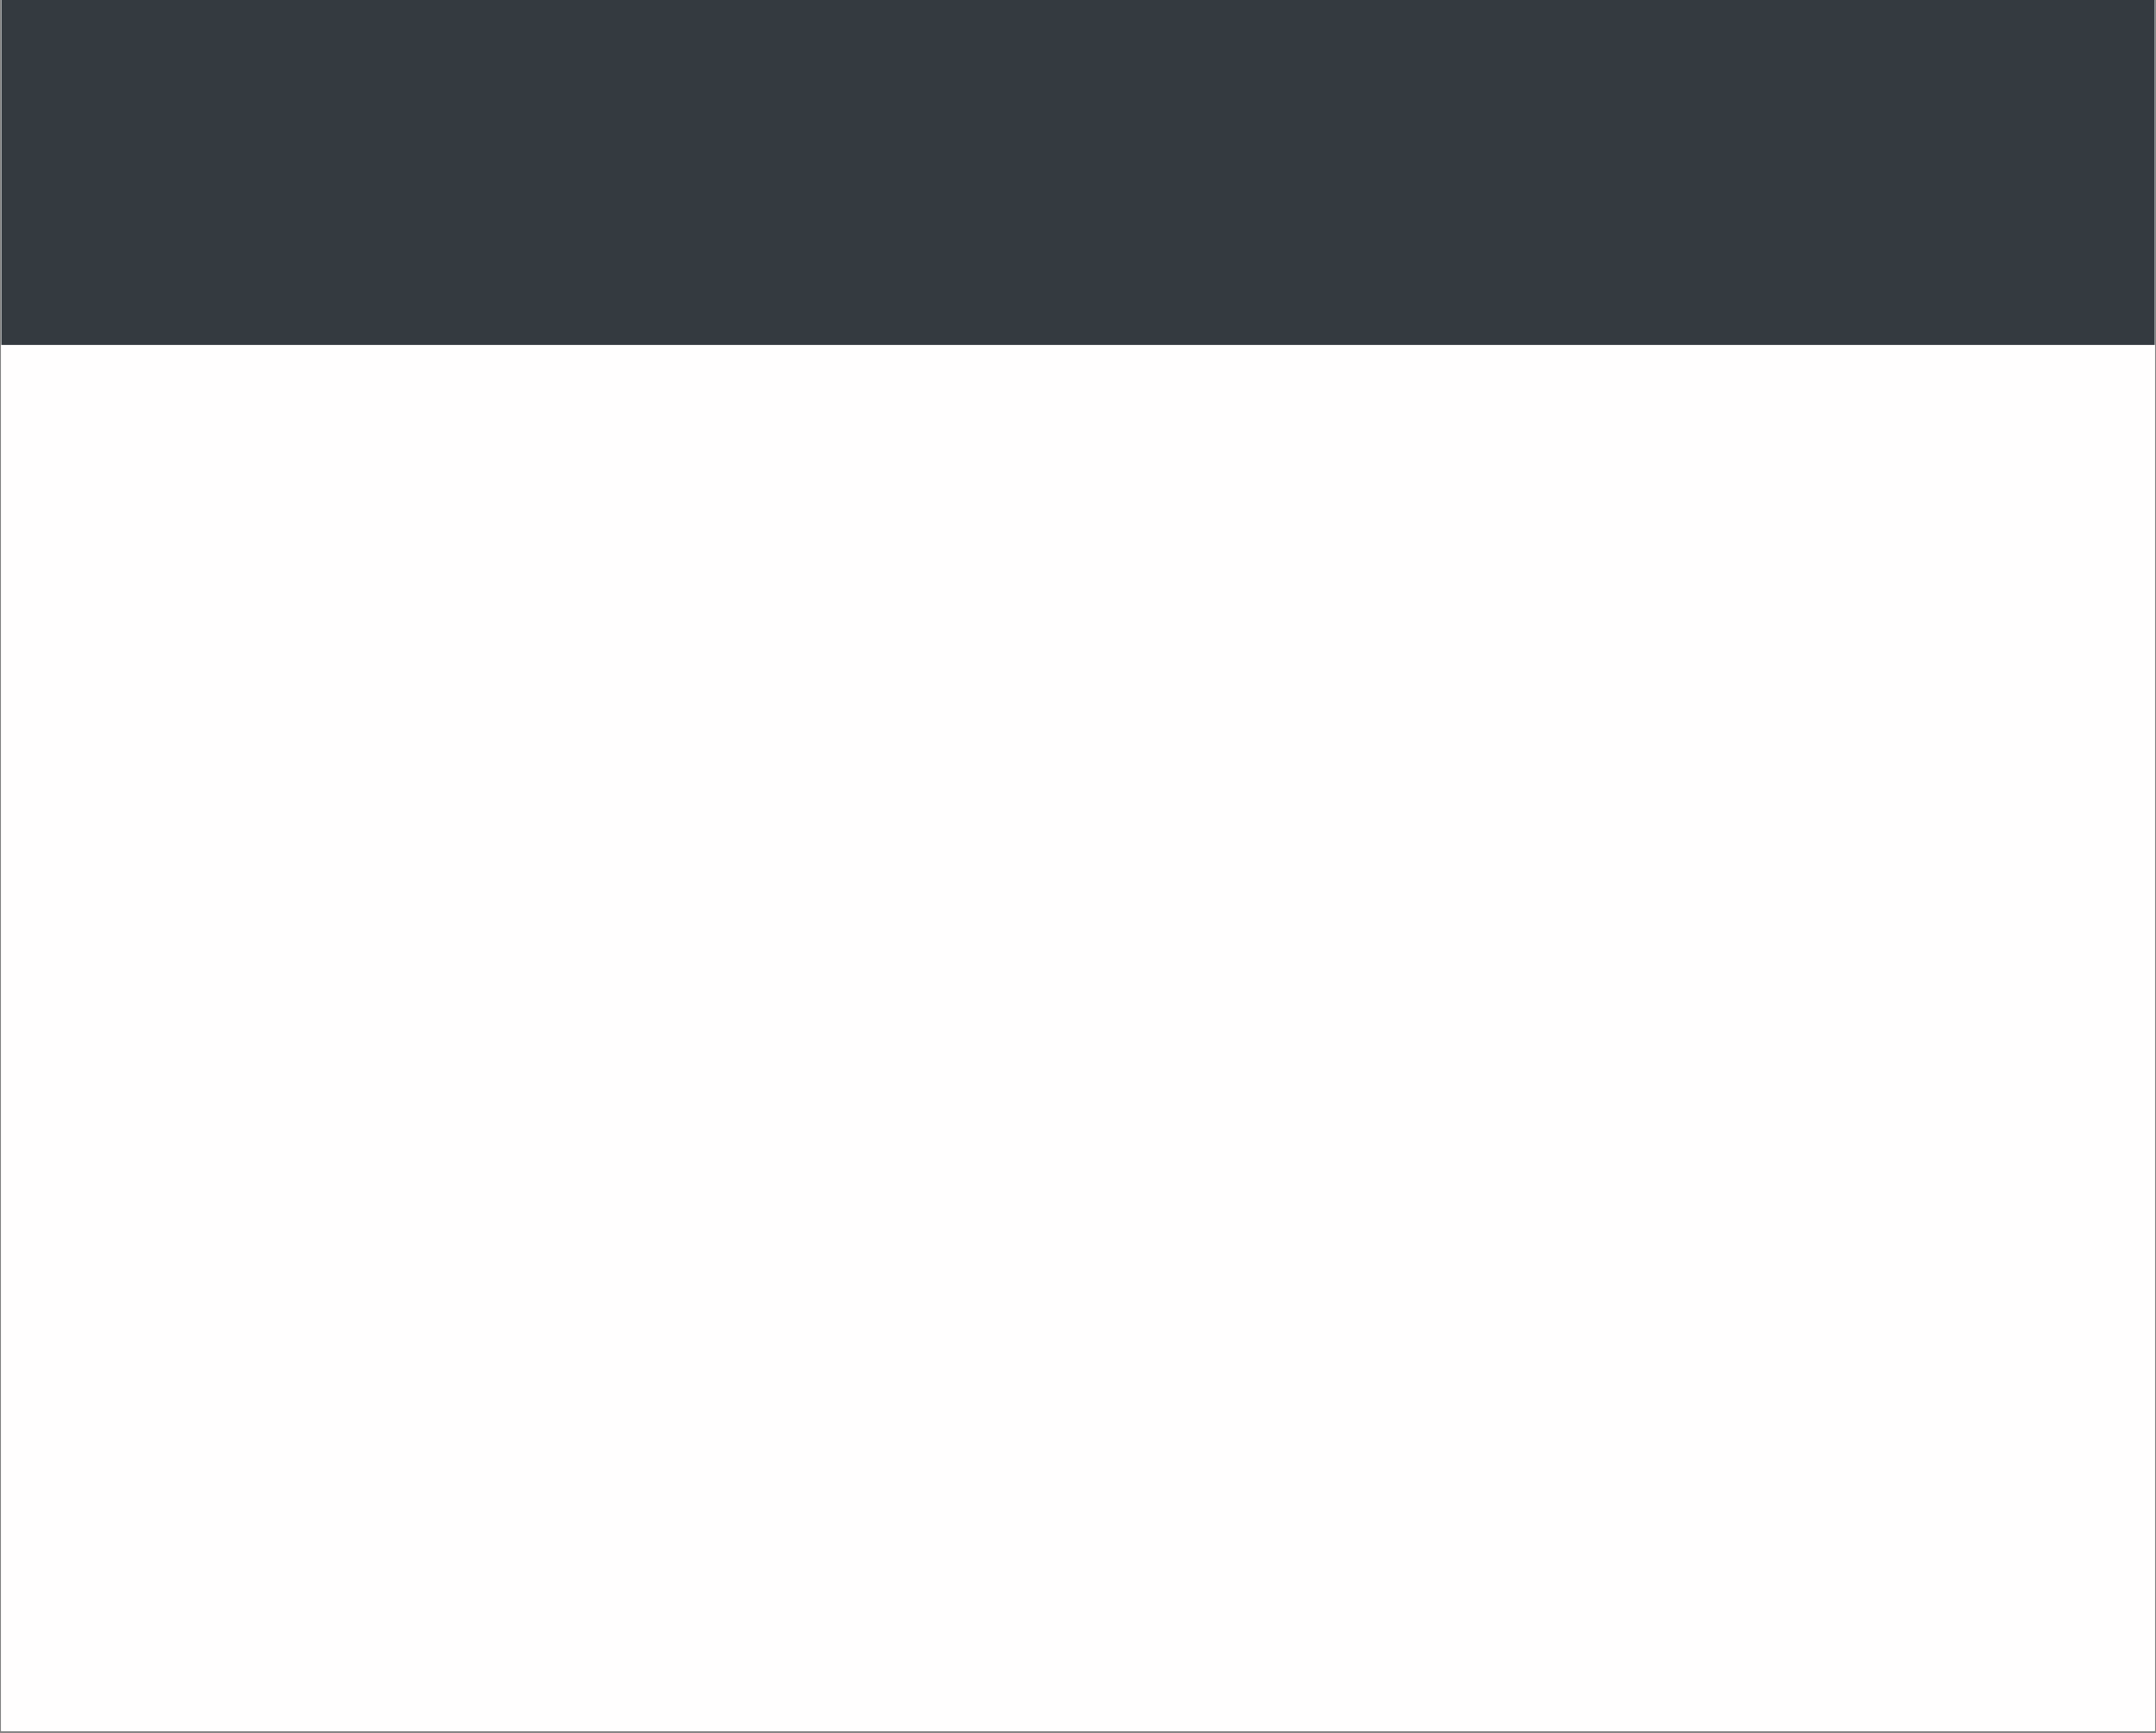 <?xml version="1.0" encoding="UTF-8"?>
<svg xmlns="http://www.w3.org/2000/svg" xmlns:xlink="http://www.w3.org/1999/xlink" width="528pt" height="424.5pt" viewBox="0 0 528 424.5" version="1.2">
<rect x="0" y="0" width="528" height="424.5" fill="#808080" stroke="none"/>
<defs>
<clipPath id="clip1">
  <path d="M 0.312 0 L 527.688 0 L 527.688 424 L 0.312 424 Z M 0.312 0 "/>
</clipPath>
<clipPath id="clip2">
  <path d="M 0.312 0 L 527.688 0 L 527.688 85 L 0.312 85 Z M 0.312 0 "/>
</clipPath>
</defs>
<g id="surface1">
<g clip-path="url(#clip1)" clip-rule="nonzero">
<path style=" stroke:none;fill-rule:nonzero;fill:rgb(100%,100%,100%);fill-opacity:1;" d="M 0.312 0 L 527.688 0 L 527.688 431.492 L 0.312 431.492 Z M 0.312 0 "/>
<path style=" stroke:none;fill-rule:nonzero;fill:rgb(100%,100%,100%);fill-opacity:1;" d="M 0.312 0 L 527.688 0 L 527.688 424 L 0.312 424 Z M 0.312 0 "/>
<path style=" stroke:none;fill-rule:nonzero;fill:rgb(98.819%,98.819%,98.819%);fill-opacity:1;" d="M 0.312 0 L 527.688 0 L 527.688 424 L 0.312 424 Z M 0.312 0 "/>
<path style=" stroke:none;fill-rule:nonzero;fill:rgb(100%,99.609%,99.609%);fill-opacity:1;" d="M 0.312 0 L 530.895 0 L 530.895 428.441 L 0.312 428.441 Z M 0.312 0 "/>
</g>
<g clip-path="url(#clip2)" clip-rule="nonzero">
<path style=" stroke:none;fill-rule:nonzero;fill:rgb(20.389%,22.749%,25.099%);fill-opacity:1;" d="M 0.332 0 L 531.902 0 L 531.902 84.5 L 0.332 84.5 Z M 0.332 0 "/>
</g>
</g>
</svg>

